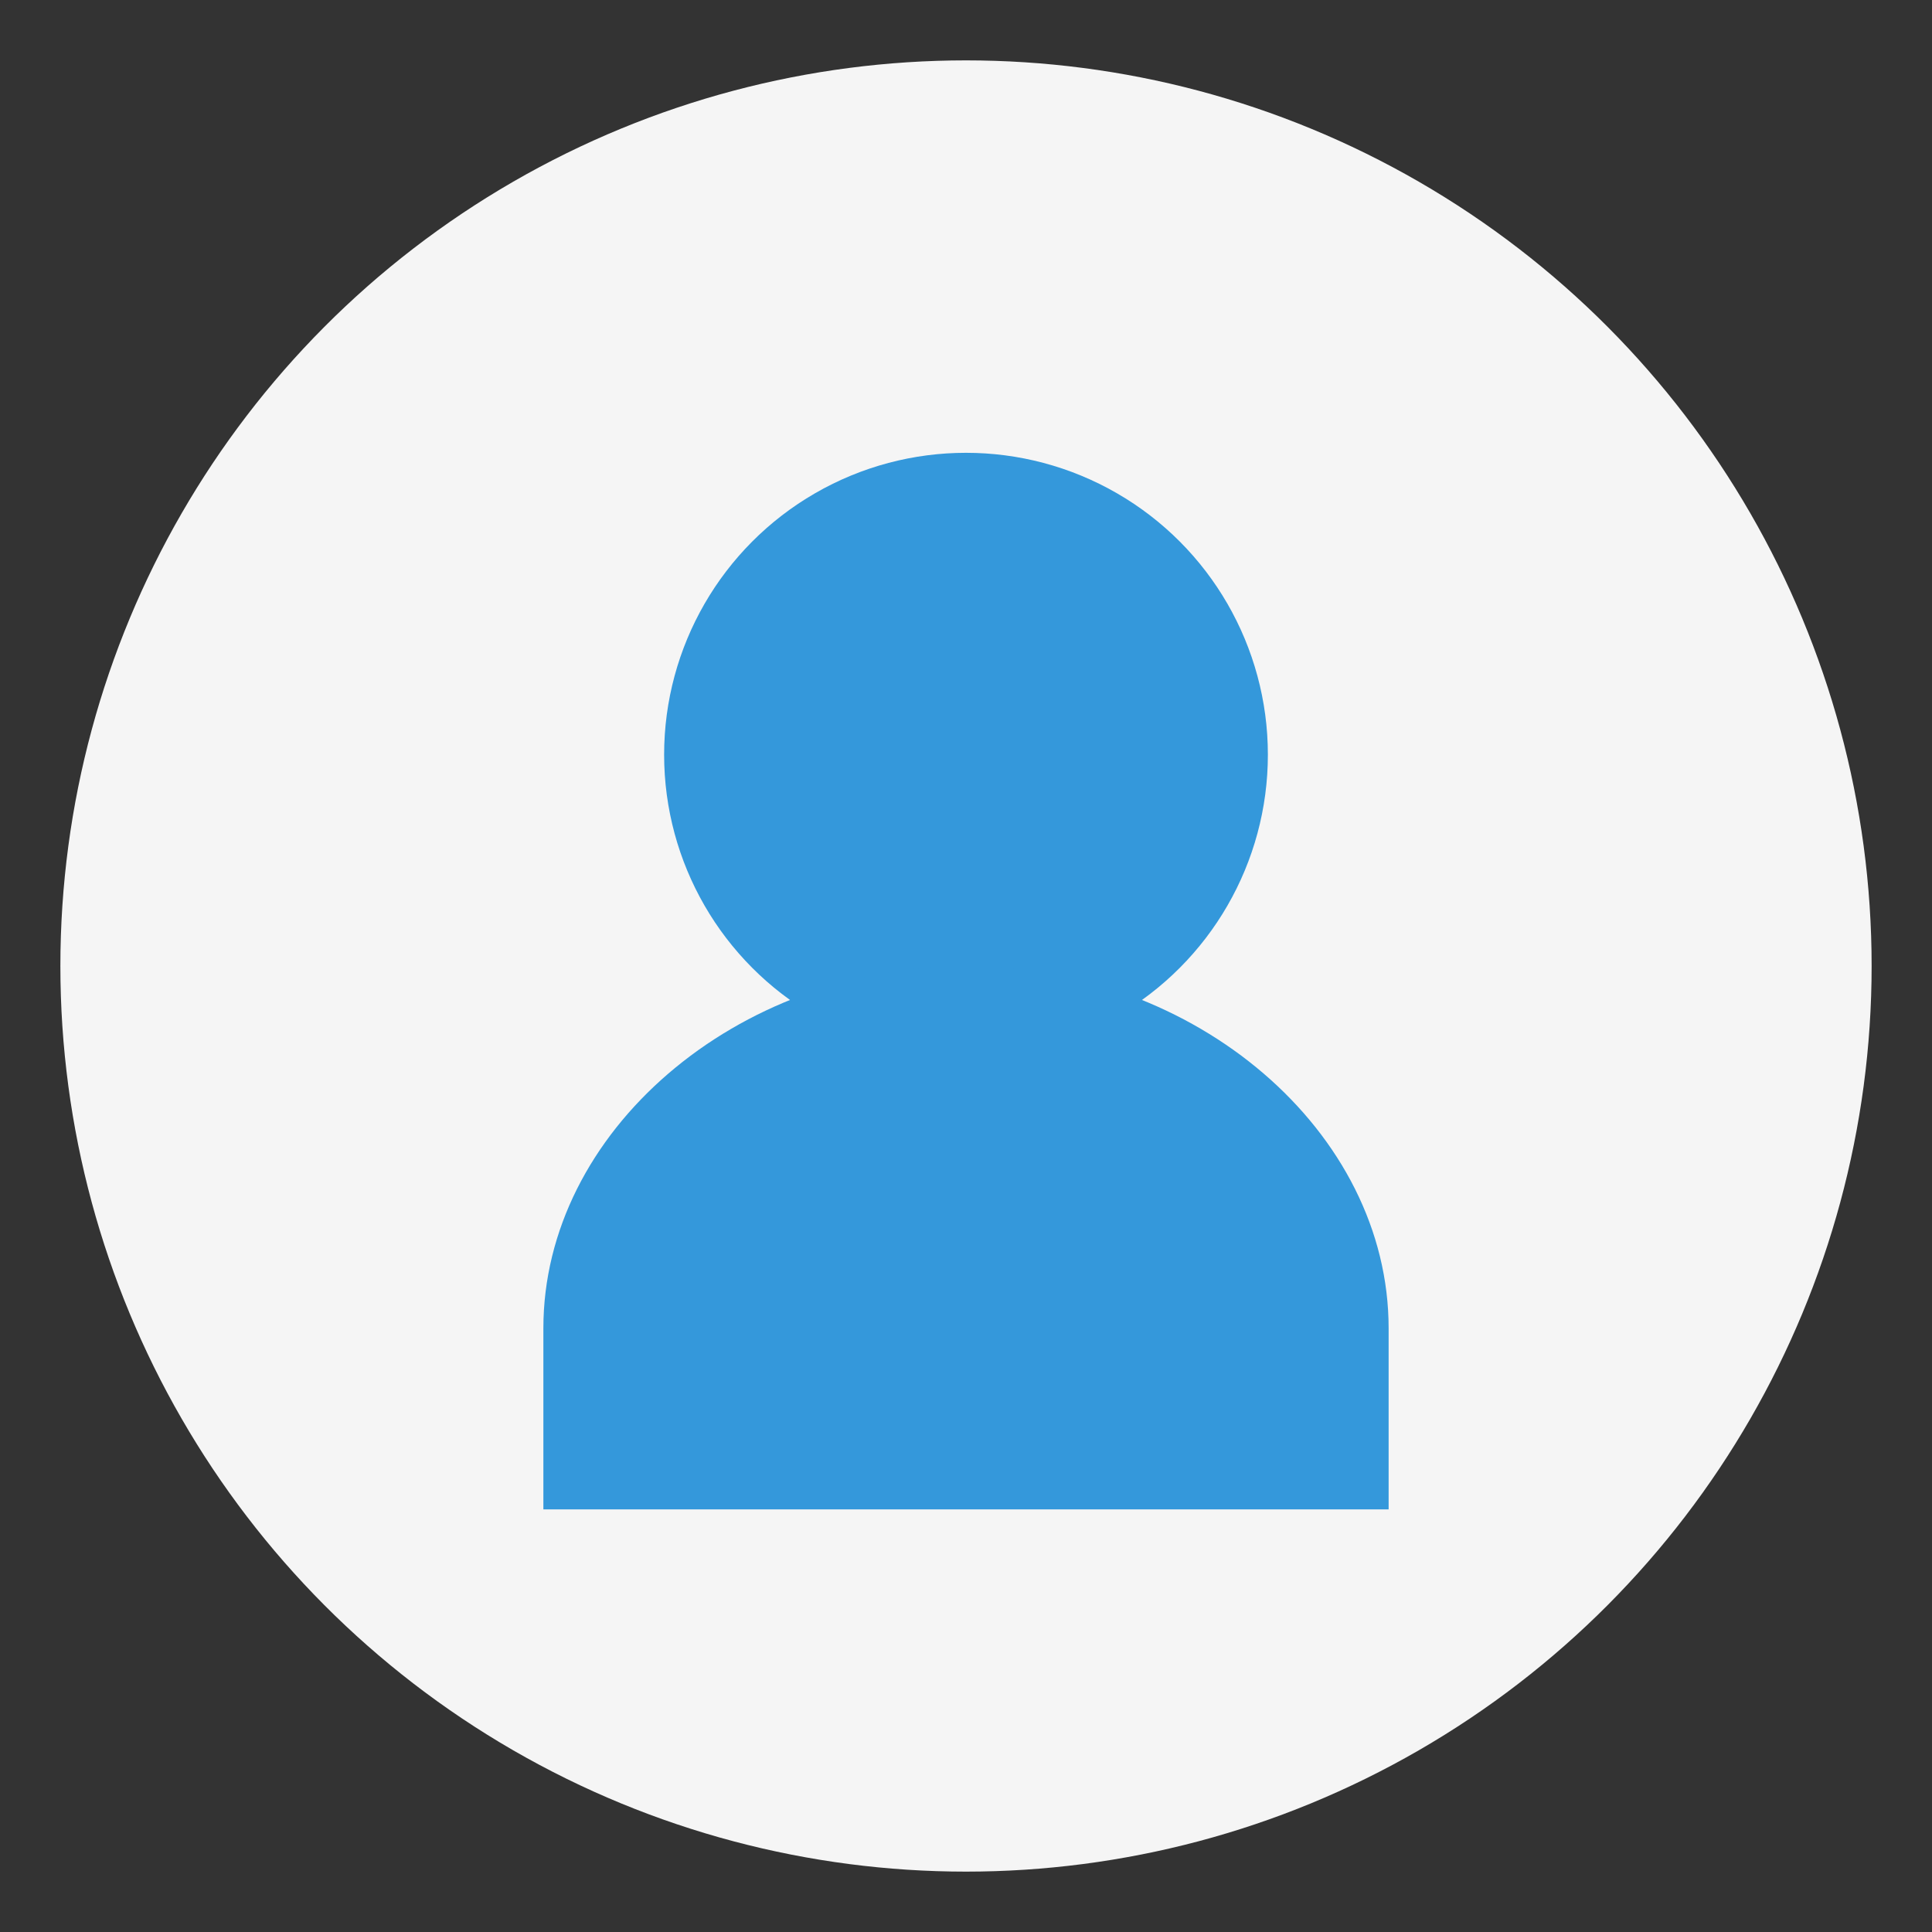 <?xml version="1.0" encoding="UTF-8"?>
<svg width="512" height="512" viewBox="0 0 512 512" fill="none" xmlns="http://www.w3.org/2000/svg">
  <rect x="0" y="0" width="512" height="512" fill="#333333" stroke="none"/>
  <circle cx="256" cy="256" r="240" fill="#f5f5f5"/>
  <circle cx="256" cy="200" r="80" fill="#3498db"/>
  <path d="M144 352C144 300 195 256 256 256C317 256 368 300 368 352V400H144V352Z" fill="#3498db"/>
</svg>
